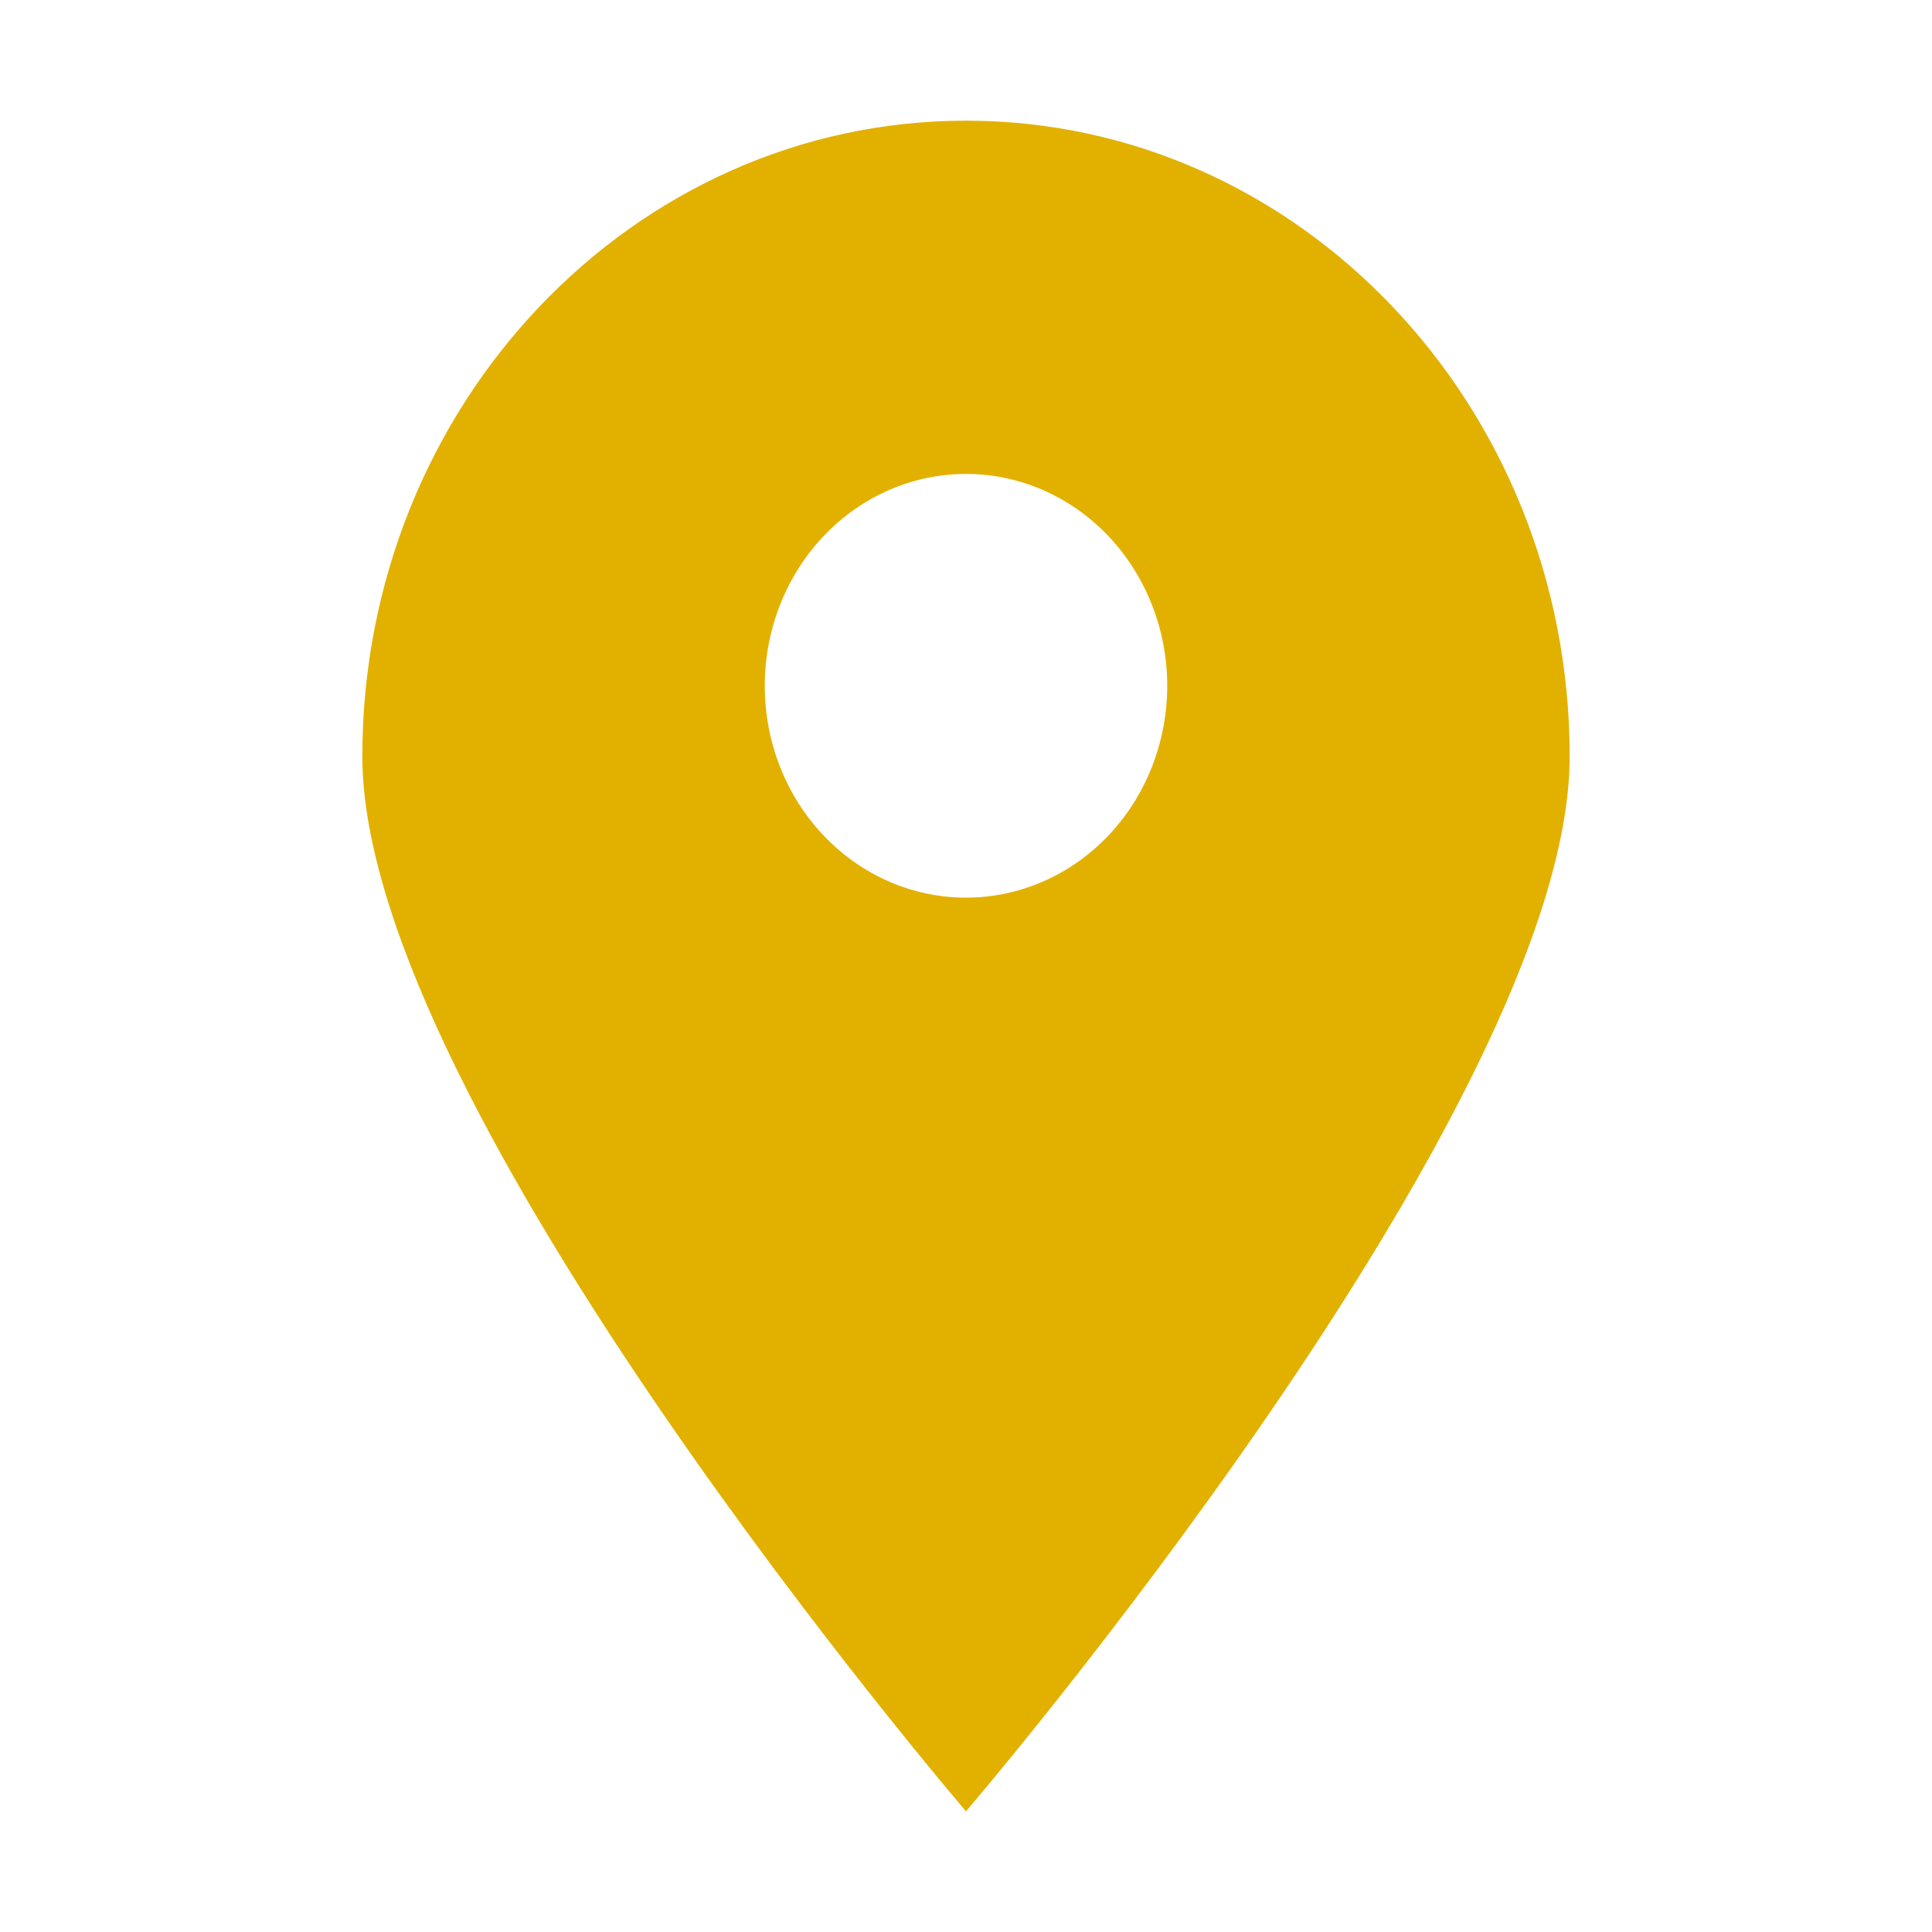 <svg width="13" height="13" viewBox="0 0 13 13" fill="none" xmlns="http://www.w3.org/2000/svg">
<path d="M6.5 0.812C4.257 0.812 2.438 2.728 2.438 5.09C2.438 7.451 6.5 12.188 6.5 12.188C6.5 12.188 10.562 7.451 10.562 5.09C10.562 2.728 8.743 0.812 6.5 0.812ZM6.5 3.189C6.859 3.189 7.203 3.339 7.457 3.606C7.711 3.874 7.854 4.236 7.854 4.614C7.854 4.992 7.712 5.355 7.458 5.622C7.204 5.89 6.859 6.04 6.5 6.04C6.141 6.04 5.796 5.89 5.542 5.622C5.288 5.355 5.146 4.992 5.146 4.614C5.146 4.236 5.289 3.874 5.543 3.606C5.797 3.339 6.141 3.189 6.5 3.189Z" fill="#E2B100"/>
</svg>
